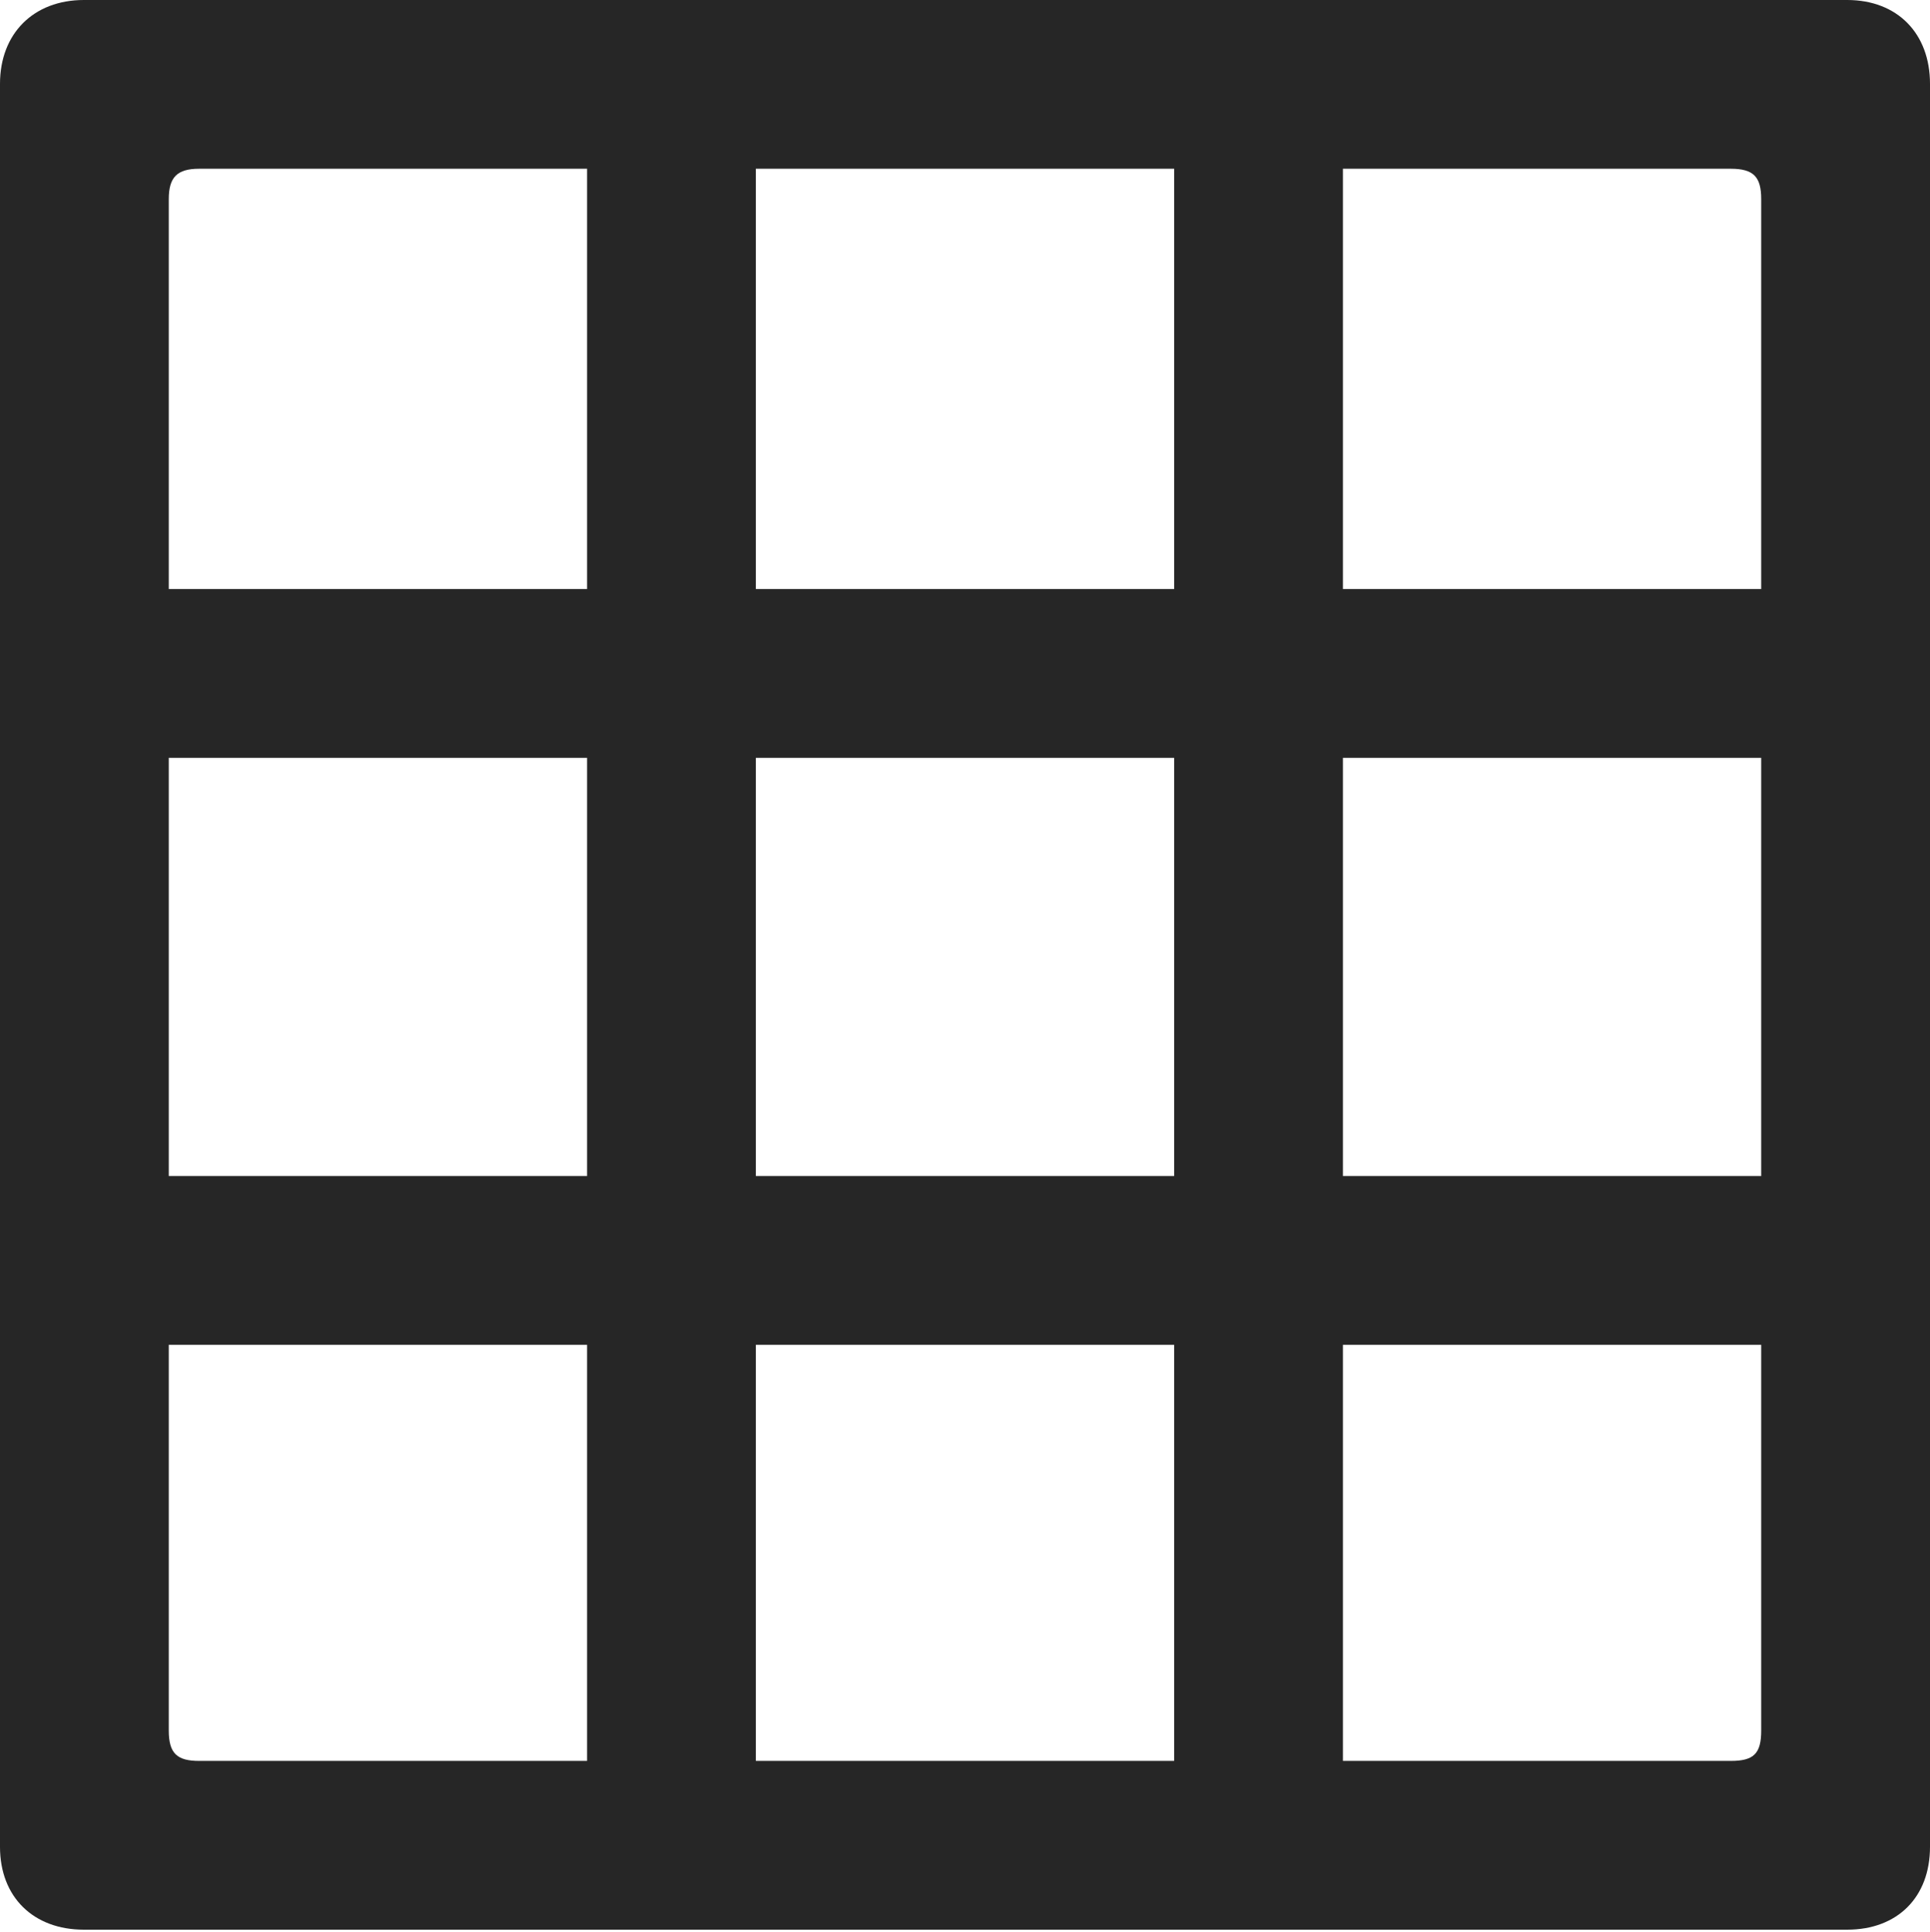 <?xml version="1.0" encoding="UTF-8"?>
<!--Generator: Apple Native CoreSVG 232.5-->
<!DOCTYPE svg
PUBLIC "-//W3C//DTD SVG 1.1//EN"
       "http://www.w3.org/Graphics/SVG/1.1/DTD/svg11.dtd">
<svg version="1.1" xmlns="http://www.w3.org/2000/svg" xmlns:xlink="http://www.w3.org/1999/xlink" width="89.893" height="89.99">
 <g>
  <rect height="89.99" opacity="0" width="89.893" x="0" y="0"/>
  <path d="M35.205 85.84L35.205 4.248L27.344 4.248L27.344 85.84ZM62.549 85.84L62.549 4.248L54.688 4.248L54.688 85.84ZM4.15 35.303L85.742 35.303L85.742 27.441L4.15 27.441ZM4.15 62.647L85.742 62.647L85.742 54.785L4.15 54.785ZM0 86.035C0 88.379 1.562 89.893 3.906 89.893L86.035 89.893C88.379 89.893 89.893 88.379 89.893 86.035L89.893 3.906C89.893 1.562 88.379 0 86.035 0L3.906 0C1.562 0 0 1.562 0 3.906ZM7.861 80.615L7.861 9.277C7.861 8.252 8.252 7.861 9.277 7.861L80.615 7.861C81.689 7.861 82.031 8.252 82.031 9.277L82.031 80.615C82.031 81.689 81.689 82.031 80.615 82.031L9.277 82.031C8.252 82.031 7.861 81.689 7.861 80.615Z" fill="#000000" fill-opacity="0.85"/>
 </g>
</svg>
